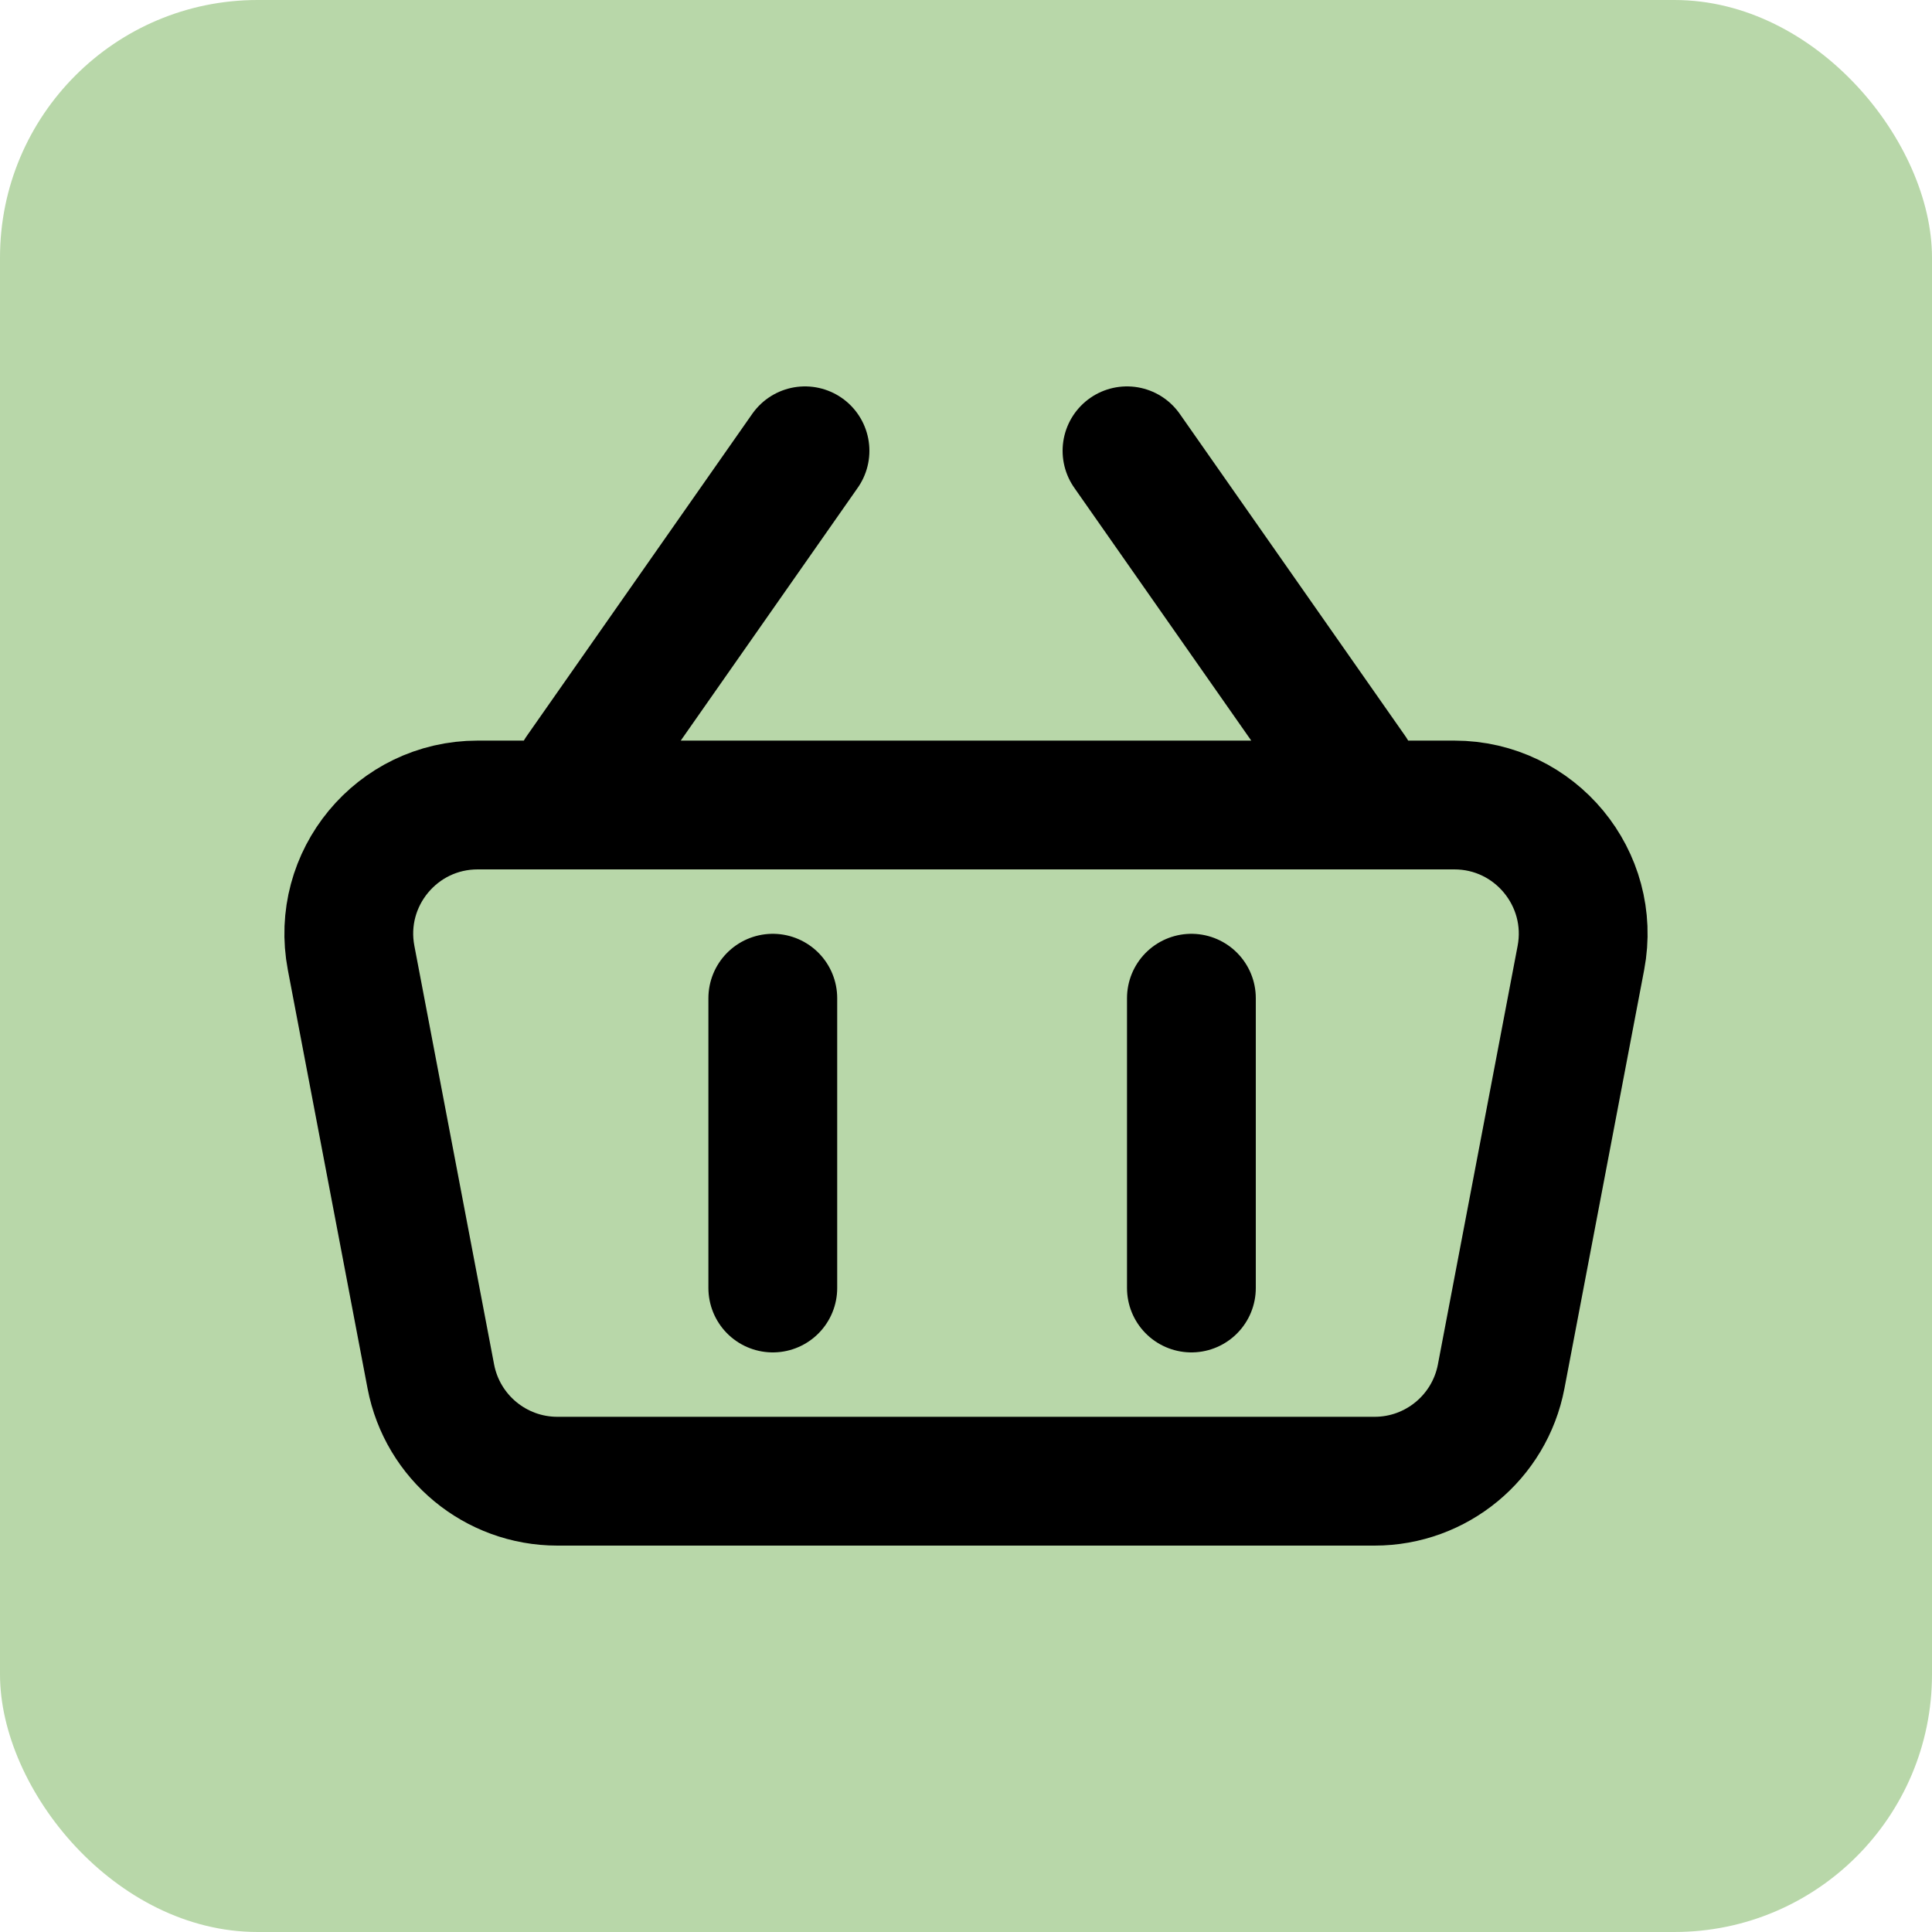 <svg width="30" height="30" viewBox="0 0 30 30" fill="none" xmlns="http://www.w3.org/2000/svg">
<rect width="30" height="30" rx="4" fill="#B8D7A9"/>
<path d="M12.5 7L9 12M17.5 7L21 12M12 15.5V20M18.5 15.5V20M8.655 23H21.345C22.305 23 23.13 22.317 23.31 21.374L24.548 14.874C24.782 13.642 23.838 12.5 22.583 12.5H7.417C6.162 12.5 5.217 13.642 5.452 14.874L6.69 21.374C6.87 22.317 7.695 23 8.655 23Z" stroke="black" stroke-width="2" stroke-linecap="round"/>
</svg>
